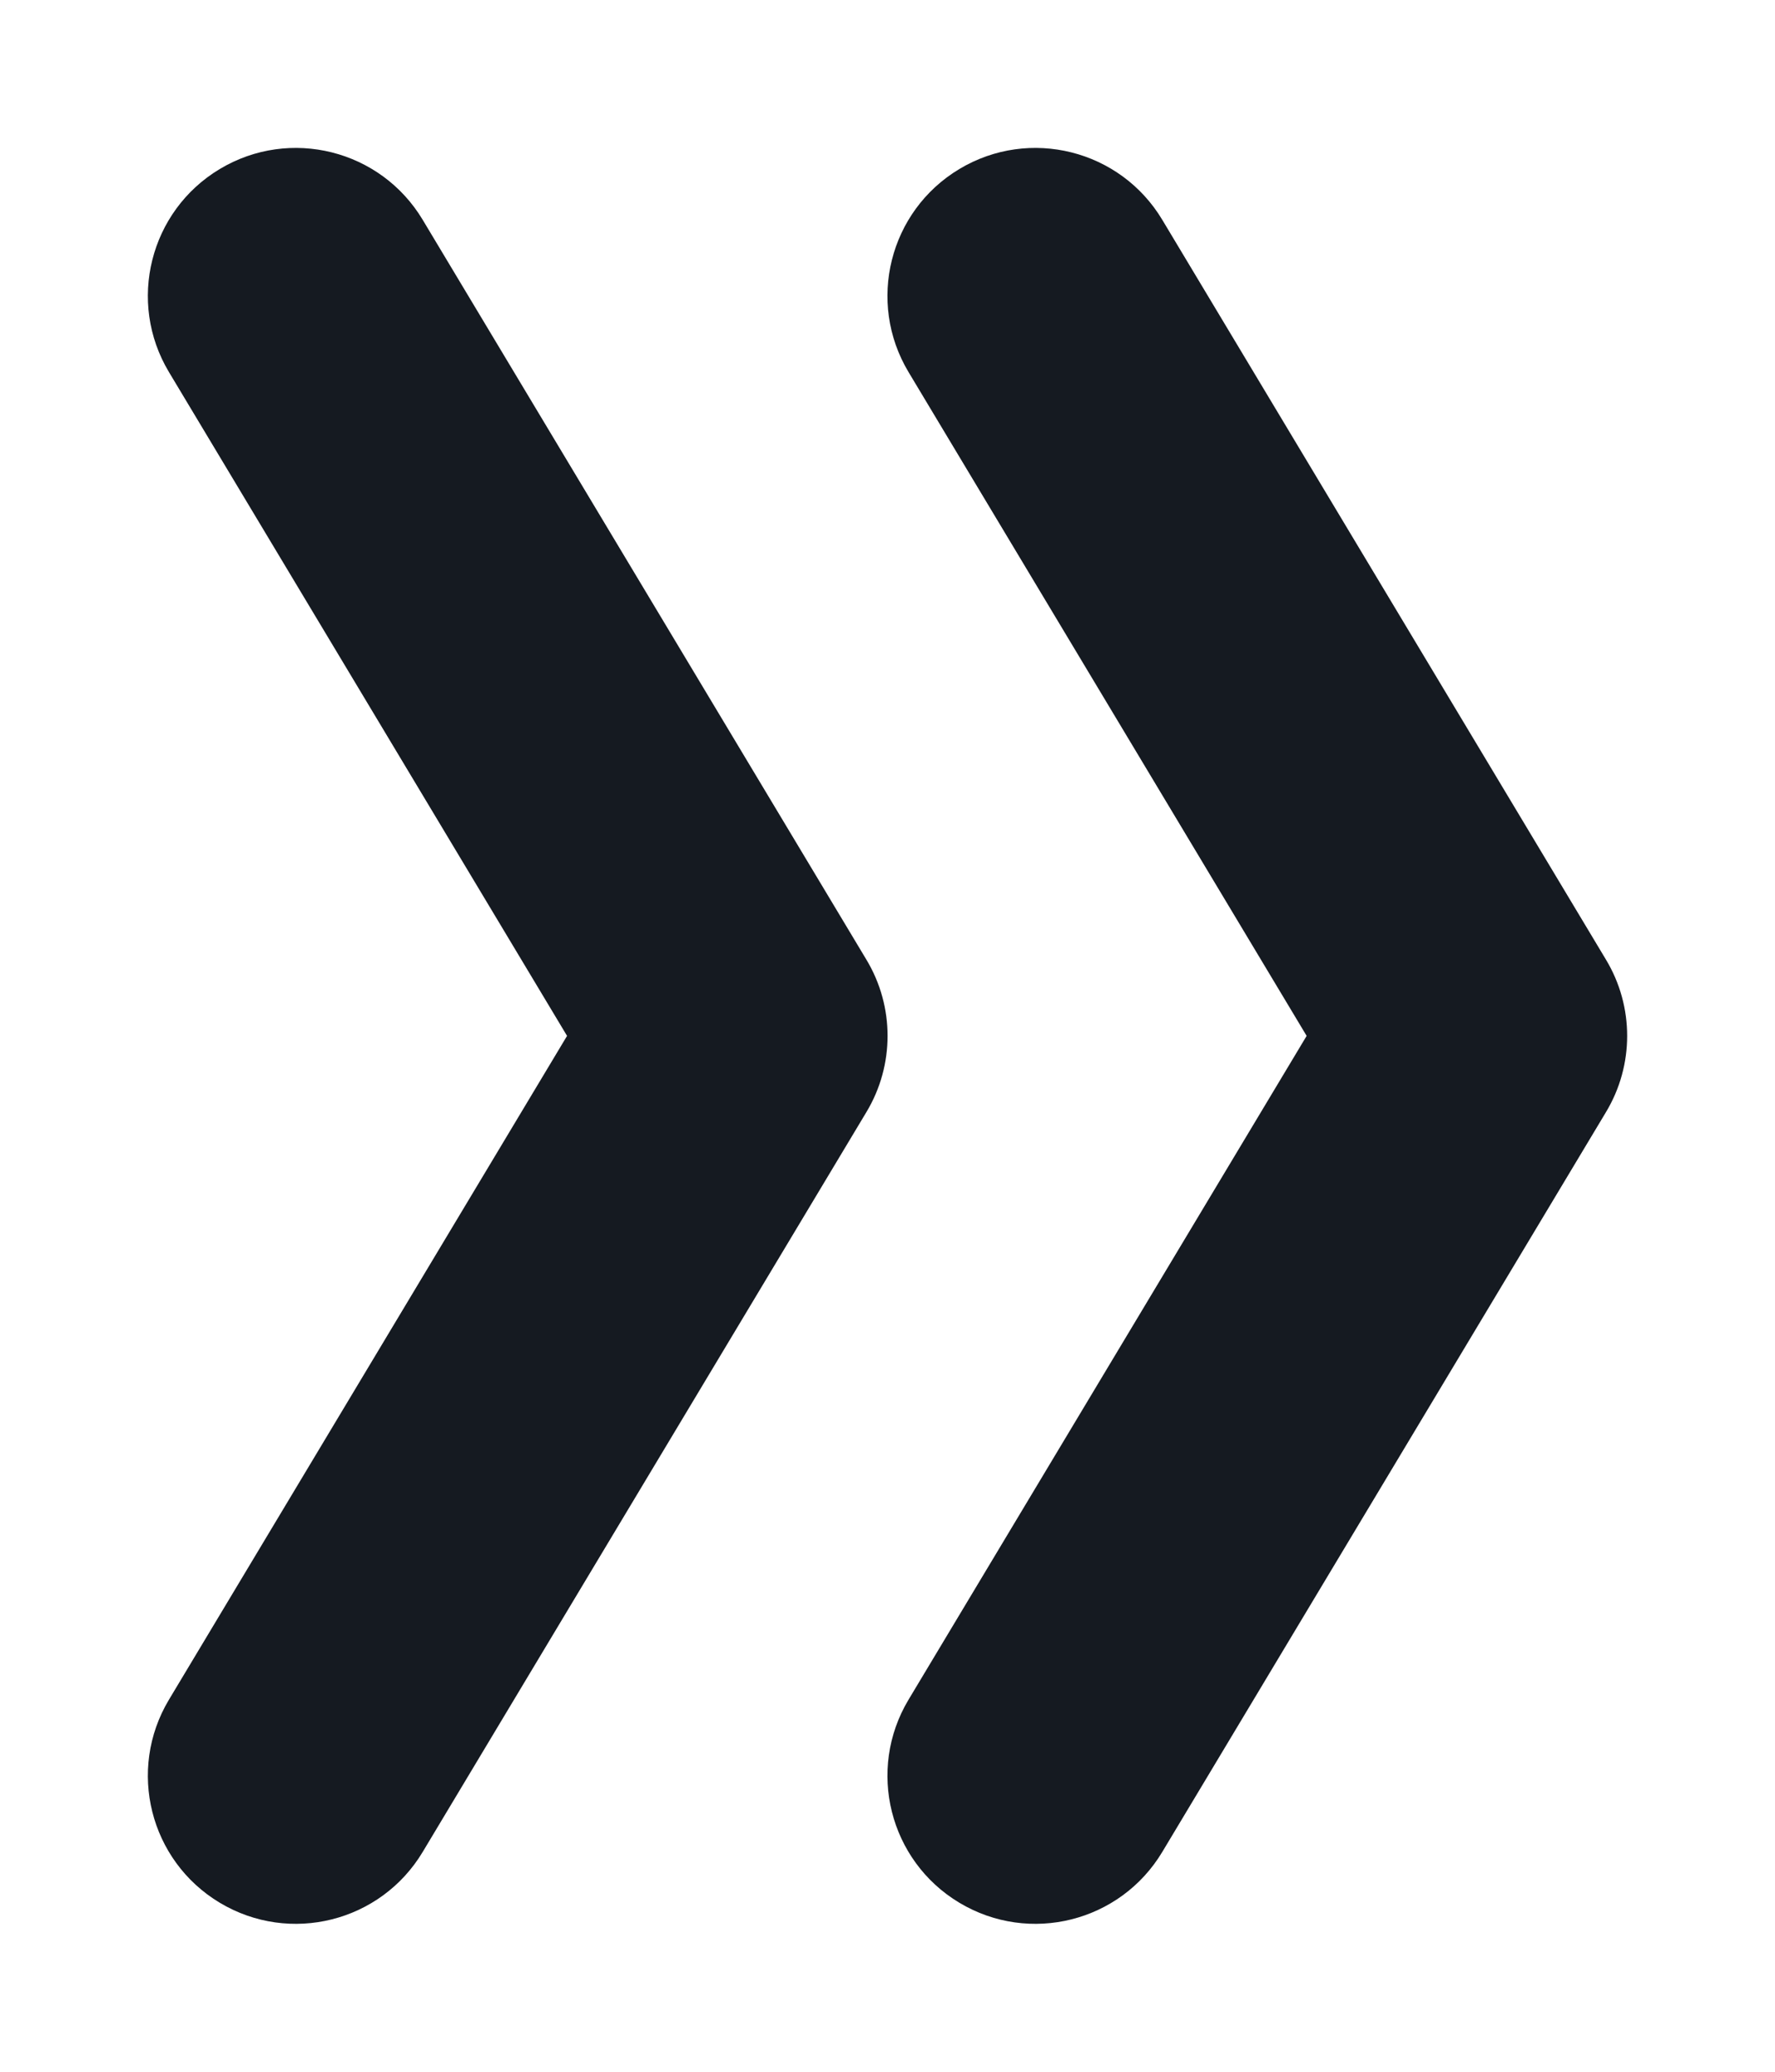 <svg width="6" height="7" viewBox="0 0 6 7" fill="none" xmlns="http://www.w3.org/2000/svg">
<path d="M1.429 0.743C1.287 0.506 0.98 0.429 0.743 0.571C0.506 0.713 0.429 1.02 0.571 1.257L1.429 0.743ZM2.5 3.5L2.929 3.757C3.024 3.599 3.024 3.401 2.929 3.243L2.5 3.5ZM0.571 5.743C0.429 5.98 0.506 6.287 0.743 6.429C0.98 6.571 1.287 6.494 1.429 6.257L0.571 5.743ZM0.571 1.257L2.071 3.757L2.929 3.243L1.429 0.743L0.571 1.257ZM2.071 3.243L0.571 5.743L1.429 6.257L2.929 3.757L2.071 3.243Z" fill="#151A21"/>
<path d="M3.929 0.743C3.787 0.506 3.48 0.429 3.243 0.571C3.006 0.713 2.929 1.02 3.071 1.257L3.929 0.743ZM5 3.5L5.429 3.757C5.524 3.599 5.524 3.401 5.429 3.243L5 3.5ZM3.071 5.743C2.929 5.98 3.006 6.287 3.243 6.429C3.48 6.571 3.787 6.494 3.929 6.257L3.071 5.743ZM3.071 1.257L4.571 3.757L5.429 3.243L3.929 0.743L3.071 1.257ZM4.571 3.243L3.071 5.743L3.929 6.257L5.429 3.757L4.571 3.243Z" fill="#151A21"/>
</svg>
